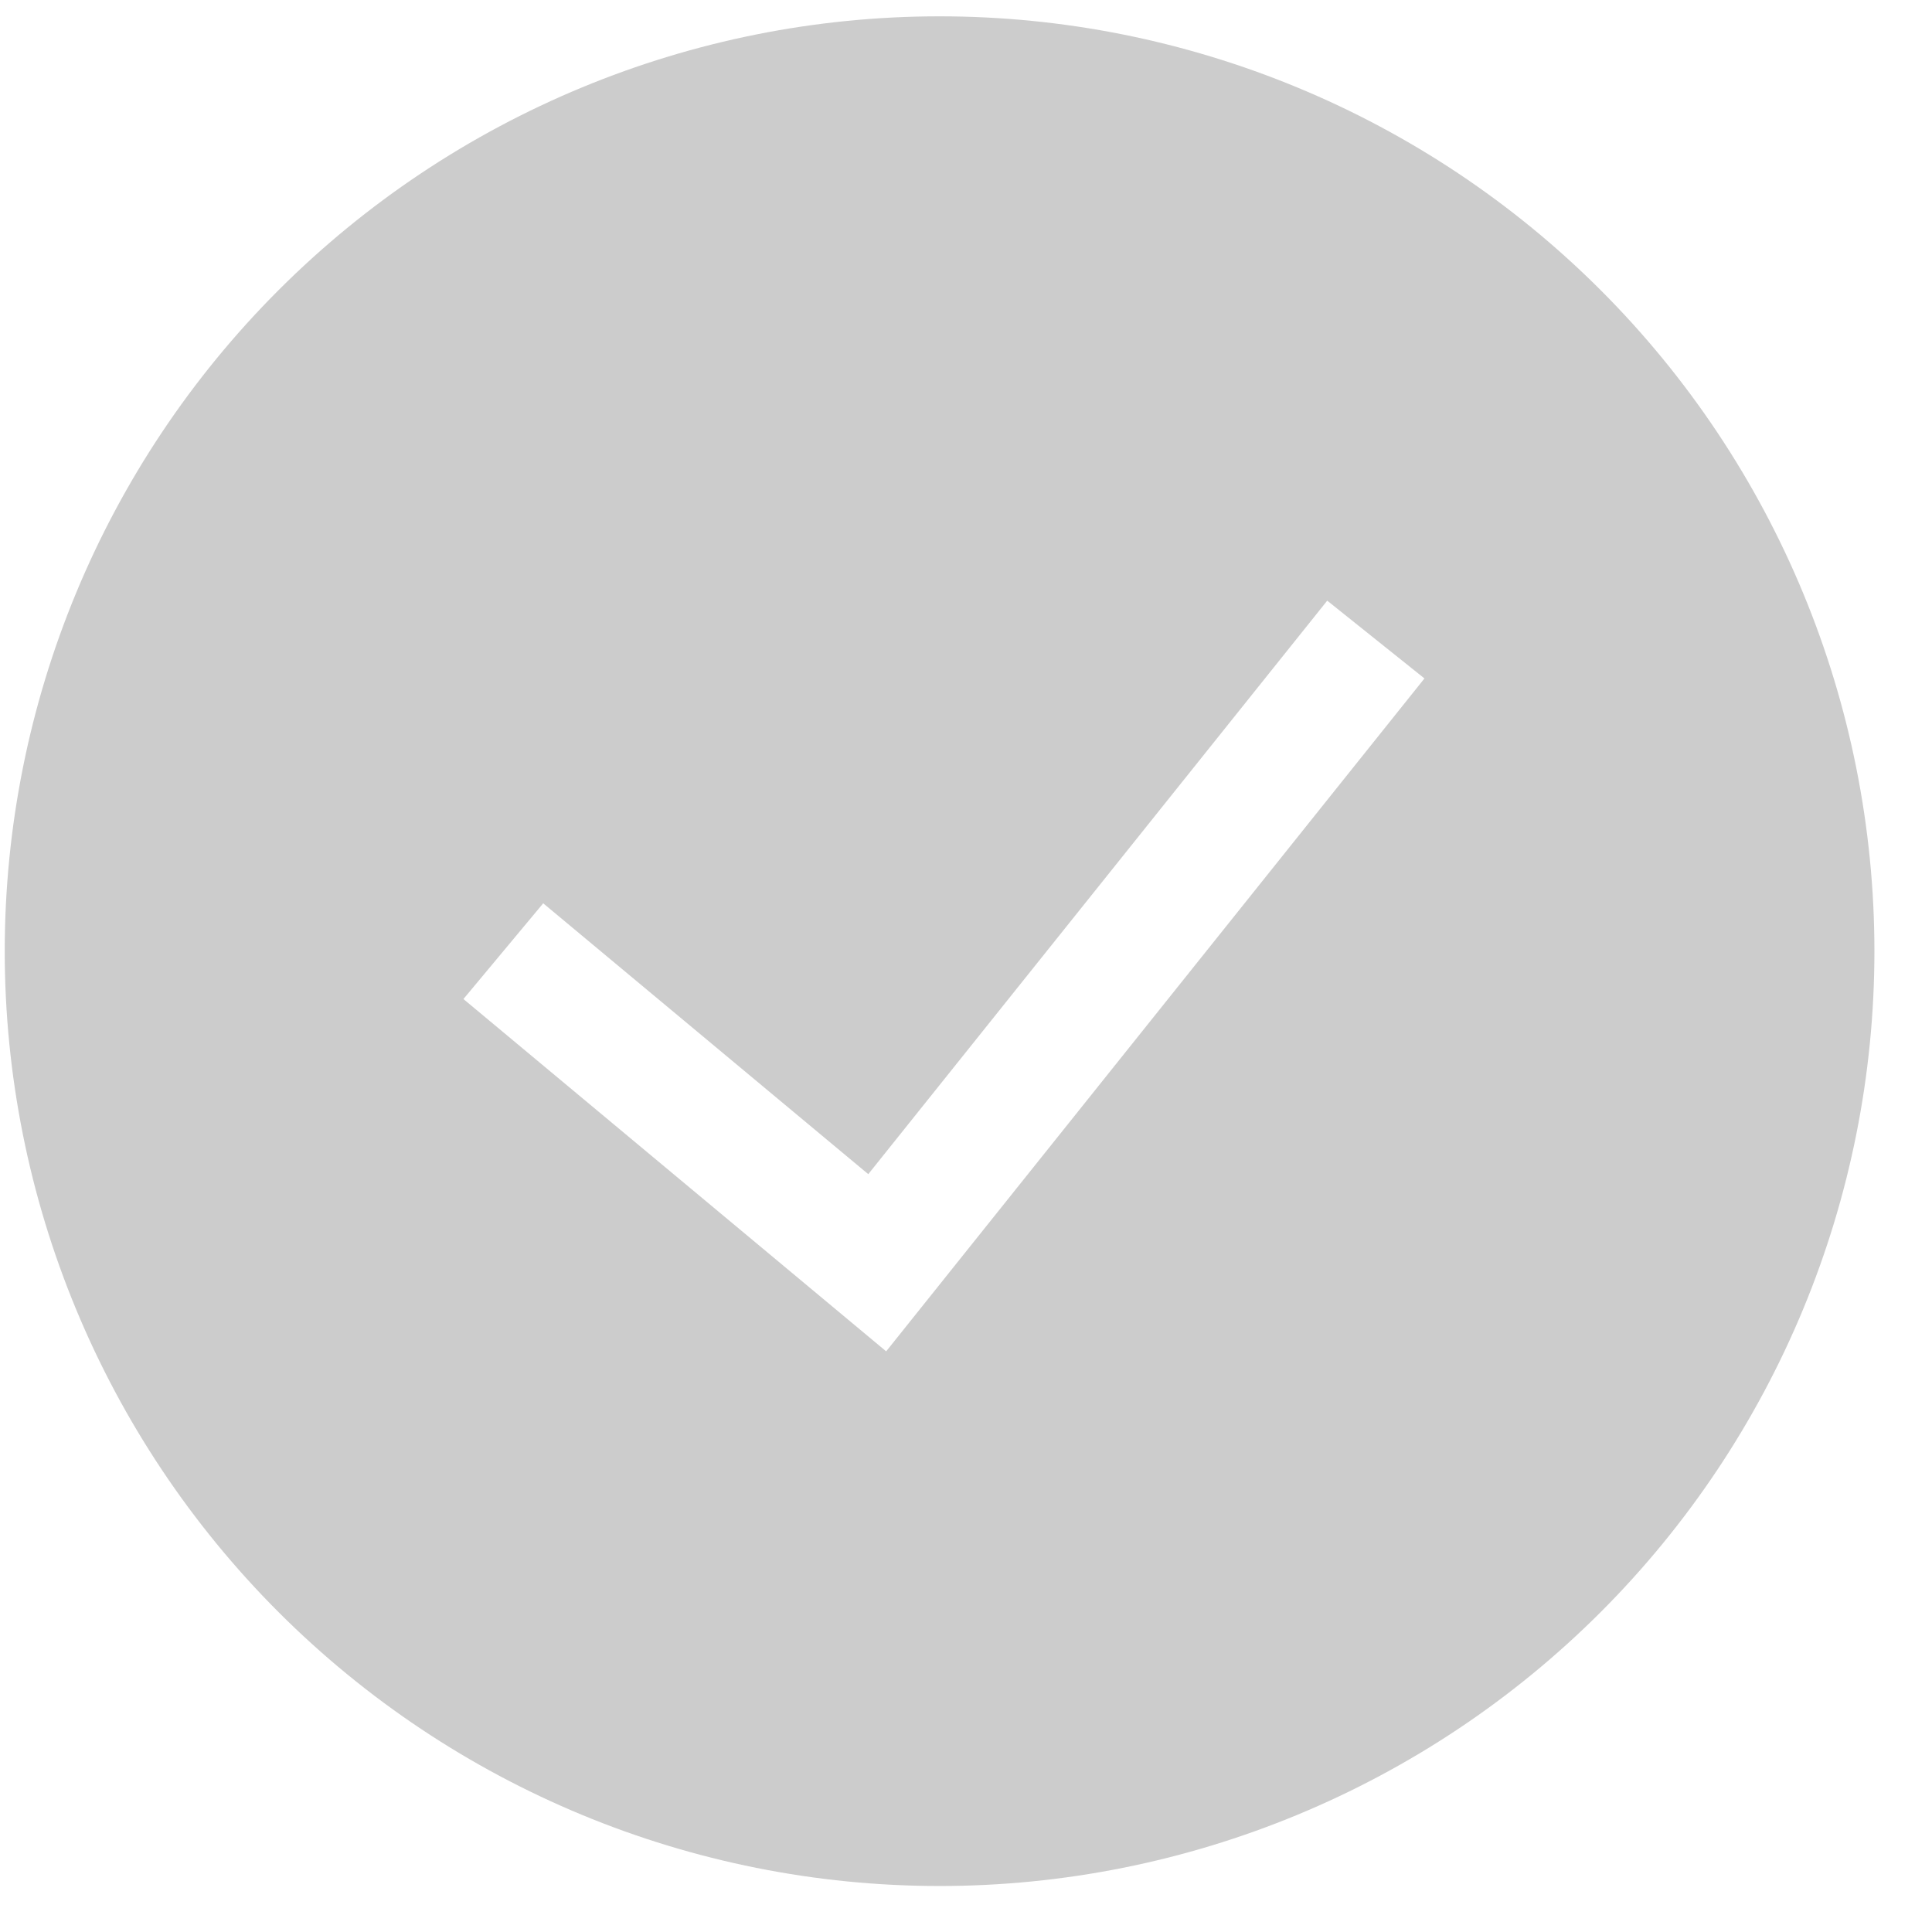 <svg width="31" height="31" viewBox="0 0 31 31" fill="none" xmlns="http://www.w3.org/2000/svg">
<path fill-rule="evenodd" clip-rule="evenodd" d="M0.076 15.262C0.076 11.284 1.657 7.468 4.47 4.655C7.283 1.842 11.098 0.262 15.076 0.262C19.054 0.262 22.87 1.842 25.683 4.655C28.496 7.468 30.076 11.284 30.076 15.262C30.076 19.24 28.496 23.055 25.683 25.868C22.87 28.681 19.054 30.262 15.076 30.262C11.098 30.262 7.283 28.681 4.47 25.868C1.657 23.055 0.076 19.24 0.076 15.262H0.076ZM14.22 21.682L22.856 10.886L21.296 9.638L13.932 18.84L8.716 14.494L7.436 16.03L14.22 21.684V21.682Z" fill="#CCCCCC"/>
</svg>
